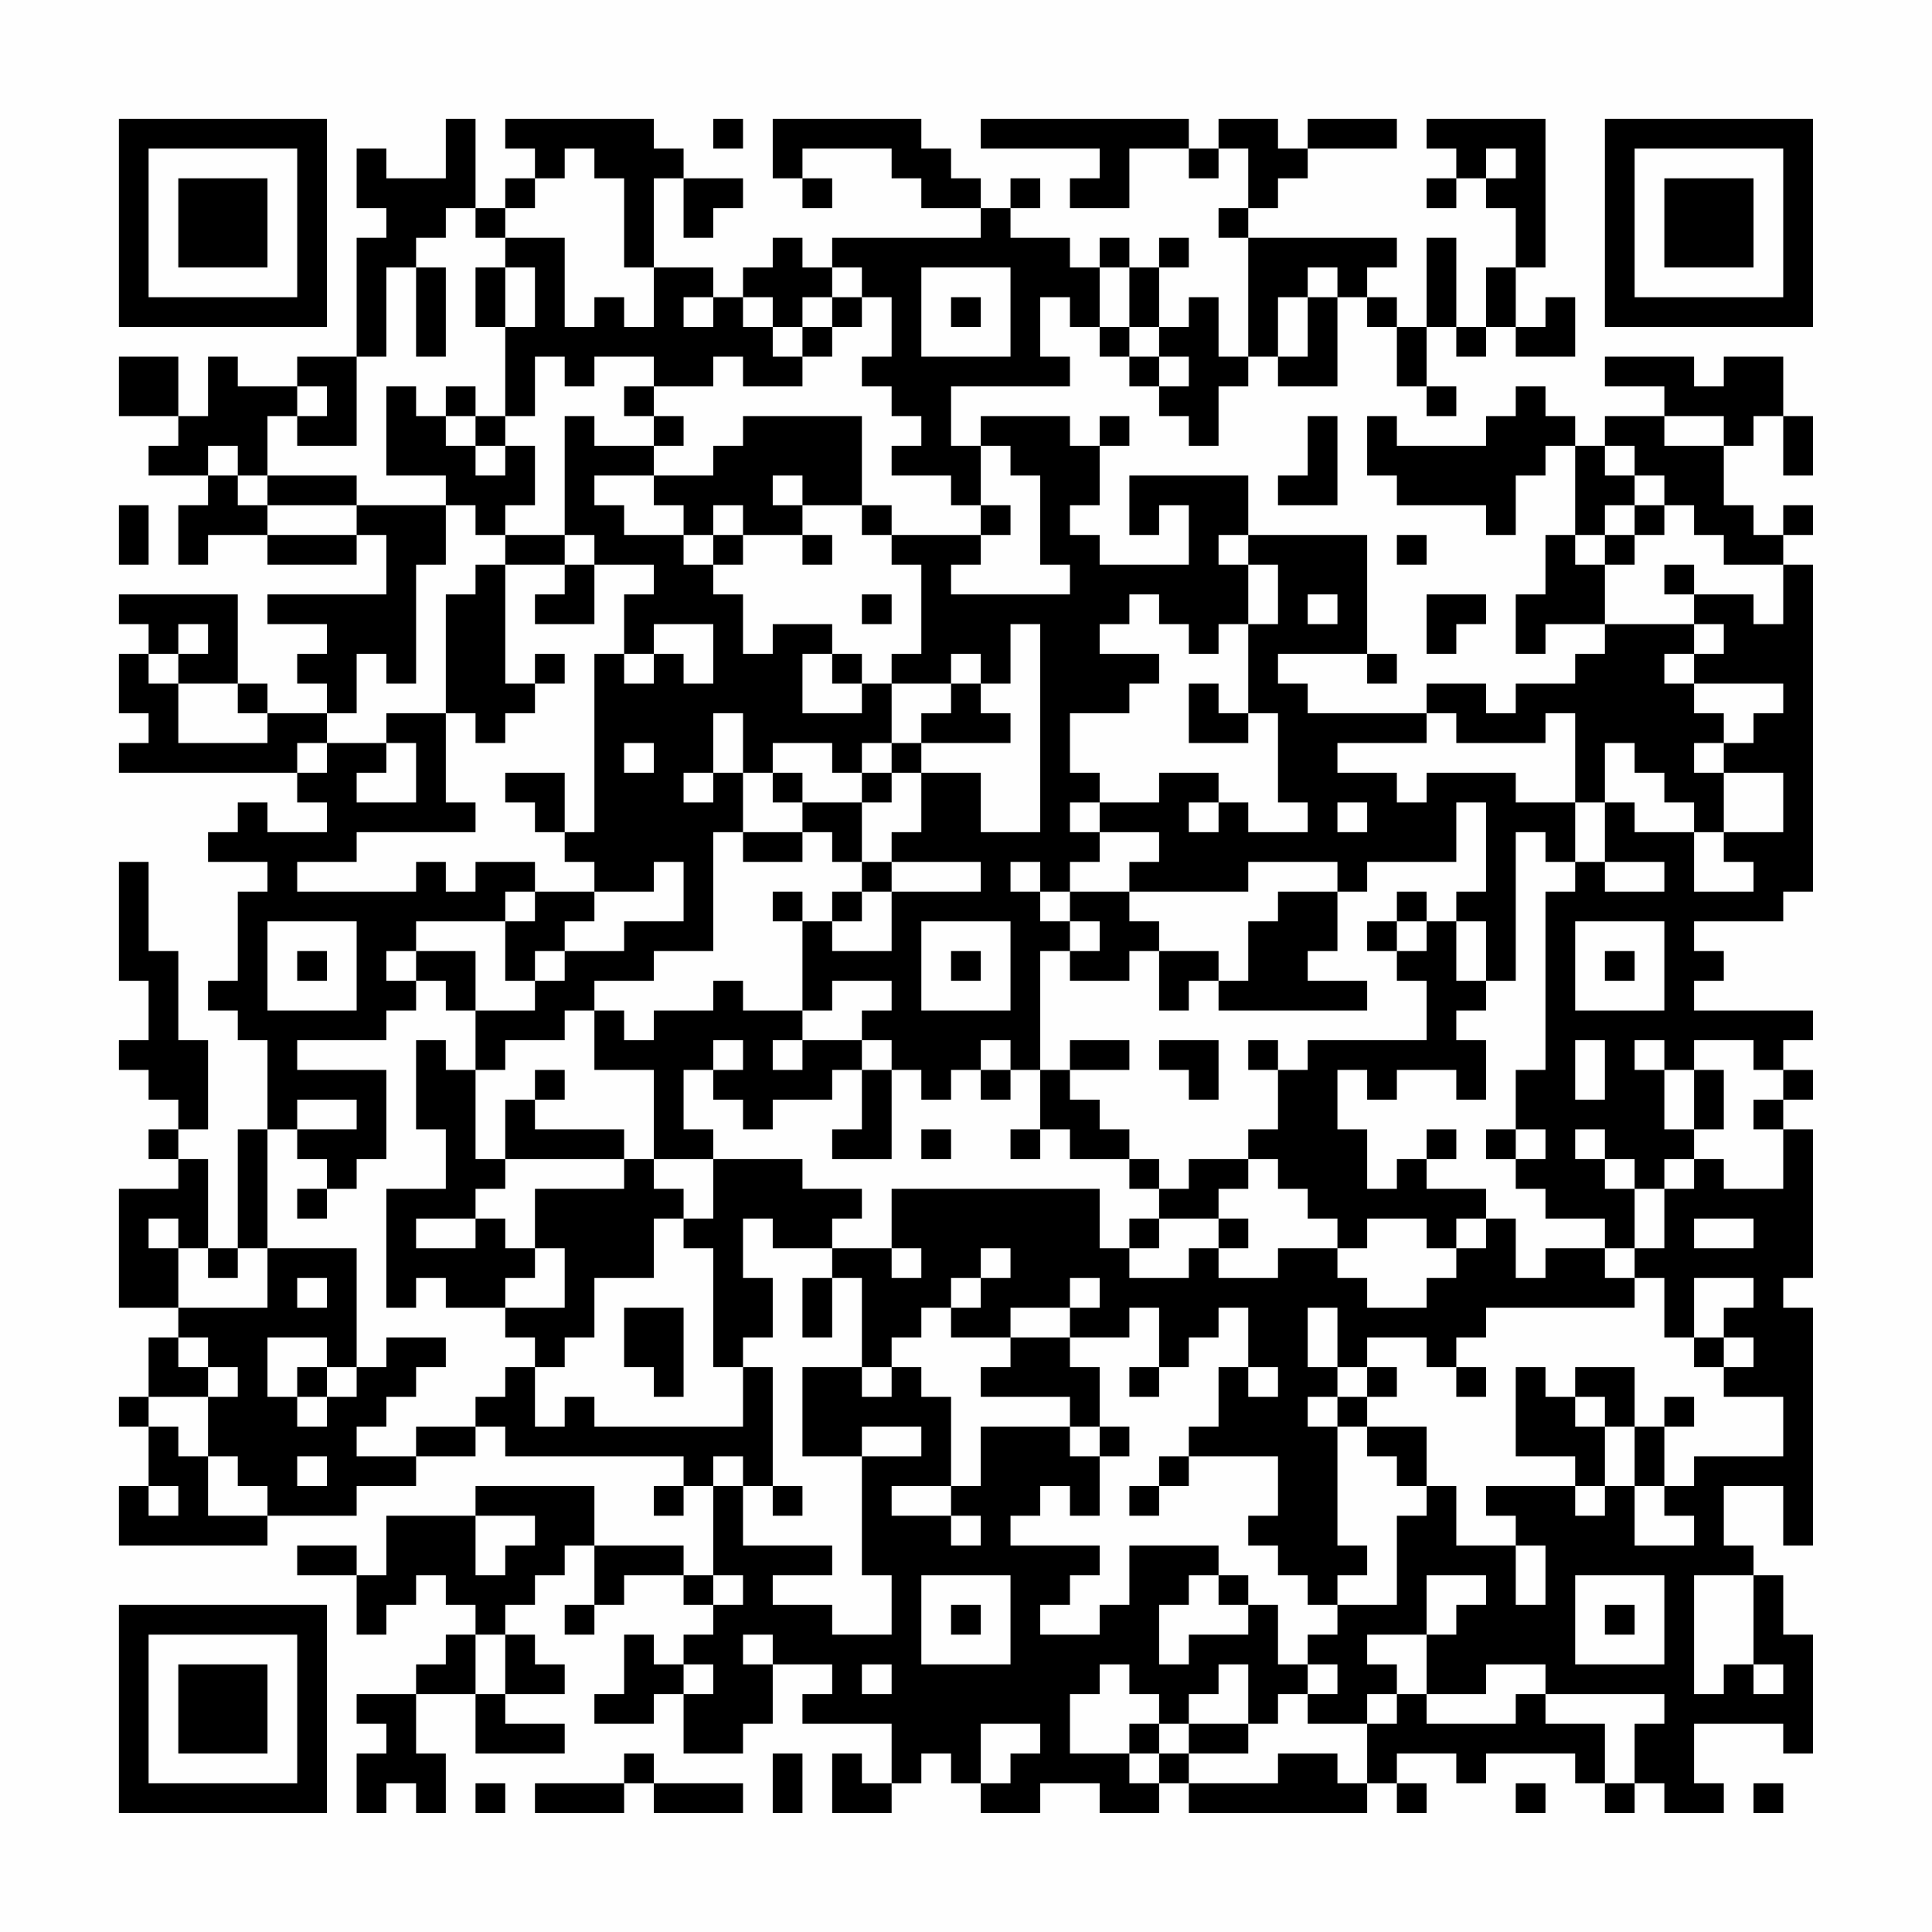 <?xml version="1.0" encoding="UTF-8"?>
<svg xmlns="http://www.w3.org/2000/svg" version="1.1" width="300" height="300" viewBox="0 0 300 300"><rect x="0" y="0" width="300" height="300" fill="#fefefe"/><g transform="scale(4.615)"><g transform="translate(4,4)"><path fill-rule="evenodd" d="M11 0L11 2L9 2L9 1L8 1L8 3L9 3L9 4L8 4L8 8L6 8L6 9L4 9L4 8L3 8L3 10L2 10L2 8L0 8L0 10L2 10L2 11L1 11L1 12L3 12L3 13L2 13L2 15L3 15L3 14L5 14L5 15L8 15L8 14L9 14L9 16L5 16L5 17L7 17L7 18L6 18L6 19L7 19L7 20L5 20L5 19L4 19L4 16L0 16L0 17L1 17L1 18L0 18L0 20L1 20L1 21L0 21L0 22L6 22L6 23L7 23L7 24L5 24L5 23L4 23L4 24L3 24L3 25L5 25L5 26L4 26L4 29L3 29L3 30L4 30L4 31L5 31L5 34L4 34L4 38L3 38L3 35L2 35L2 34L3 34L3 31L2 31L2 28L1 28L1 25L0 25L0 29L1 29L1 31L0 31L0 32L1 32L1 33L2 33L2 34L1 34L1 35L2 35L2 36L0 36L0 40L2 40L2 41L1 41L1 43L0 43L0 44L1 44L1 46L0 46L0 48L5 48L5 47L8 47L8 46L10 46L10 45L12 45L12 44L13 44L13 45L19 45L19 46L18 46L18 47L19 47L19 46L20 46L20 49L19 49L19 48L16 48L16 46L12 46L12 47L9 47L9 49L8 49L8 48L6 48L6 49L8 49L8 51L9 51L9 50L10 50L10 49L11 49L11 50L12 50L12 51L11 51L11 52L10 52L10 53L8 53L8 54L9 54L9 55L8 55L8 57L9 57L9 56L10 56L10 57L11 57L11 55L10 55L10 53L12 53L12 55L15 55L15 54L13 54L13 53L15 53L15 52L14 52L14 51L13 51L13 50L14 50L14 49L15 49L15 48L16 48L16 50L15 50L15 51L16 51L16 50L17 50L17 49L19 49L19 50L20 50L20 51L19 51L19 52L18 52L18 51L17 51L17 53L16 53L16 54L18 54L18 53L19 53L19 55L21 55L21 54L22 54L22 52L24 52L24 53L23 53L23 54L26 54L26 56L25 56L25 55L24 55L24 57L26 57L26 56L27 56L27 55L28 55L28 56L29 56L29 57L31 57L31 56L33 56L33 57L35 57L35 56L36 56L36 57L42 57L42 56L43 56L43 57L44 57L44 56L43 56L43 55L45 55L45 56L46 56L46 55L49 55L49 56L50 56L50 57L51 57L51 56L52 56L52 57L54 57L54 56L53 56L53 54L56 54L56 55L57 55L57 51L56 51L56 49L55 49L55 48L54 48L54 46L56 46L56 48L57 48L57 40L56 40L56 39L57 39L57 34L56 34L56 33L57 33L57 32L56 32L56 31L57 31L57 30L53 30L53 29L54 29L54 28L53 28L53 27L56 27L56 26L57 26L57 15L56 15L56 14L57 14L57 13L56 13L56 14L55 14L55 13L54 13L54 11L55 11L55 10L56 10L56 12L57 12L57 10L56 10L56 8L54 8L54 9L53 9L53 8L50 8L50 9L52 9L52 10L50 10L50 11L49 11L49 10L48 10L48 9L47 9L47 10L46 10L46 11L43 11L43 10L42 10L42 12L43 12L43 13L46 13L46 14L47 14L47 12L48 12L48 11L49 11L49 14L48 14L48 16L47 16L47 18L48 18L48 17L50 17L50 18L49 18L49 19L47 19L47 20L46 20L46 19L44 19L44 20L40 20L40 19L39 19L39 18L42 18L42 19L43 19L43 18L42 18L42 14L38 14L38 12L34 12L34 14L35 14L35 13L36 13L36 15L33 15L33 14L32 14L32 13L33 13L33 11L34 11L34 10L33 10L33 11L32 11L32 10L29 10L29 11L28 11L28 9L32 9L32 8L31 8L31 6L32 6L32 7L33 7L33 8L34 8L34 9L35 9L35 10L36 10L36 11L37 11L37 9L38 9L38 8L39 8L39 9L41 9L41 6L42 6L42 7L43 7L43 9L44 9L44 10L45 10L45 9L44 9L44 7L45 7L45 8L46 8L46 7L47 7L47 8L49 8L49 6L48 6L48 7L47 7L47 5L48 5L48 0L44 0L44 1L45 1L45 2L44 2L44 3L45 3L45 2L46 2L46 3L47 3L47 5L46 5L46 7L45 7L45 4L44 4L44 7L43 7L43 6L42 6L42 5L43 5L43 4L38 4L38 3L39 3L39 2L40 2L40 1L43 1L43 0L40 0L40 1L39 1L39 0L37 0L37 1L36 1L36 0L29 0L29 1L33 1L33 2L32 2L32 3L34 3L34 1L36 1L36 2L37 2L37 1L38 1L38 3L37 3L37 4L38 4L38 8L37 8L37 6L36 6L36 7L35 7L35 5L36 5L36 4L35 4L35 5L34 5L34 4L33 4L33 5L32 5L32 4L30 4L30 3L31 3L31 2L30 2L30 3L29 3L29 2L28 2L28 1L27 1L27 0L22 0L22 2L23 2L23 3L24 3L24 2L23 2L23 1L26 1L26 2L27 2L27 3L29 3L29 4L24 4L24 5L23 5L23 4L22 4L22 5L21 5L21 6L20 6L20 5L18 5L18 2L19 2L19 4L20 4L20 3L21 3L21 2L19 2L19 1L18 1L18 0L13 0L13 1L14 1L14 2L13 2L13 3L12 3L12 0ZM20 0L20 1L21 1L21 0ZM15 1L15 2L14 2L14 3L13 3L13 4L12 4L12 3L11 3L11 4L10 4L10 5L9 5L9 8L8 8L8 11L6 11L6 10L7 10L7 9L6 9L6 10L5 10L5 12L4 12L4 11L3 11L3 12L4 12L4 13L5 13L5 14L8 14L8 13L11 13L11 15L10 15L10 19L9 19L9 18L8 18L8 20L7 20L7 21L6 21L6 22L7 22L7 21L9 21L9 22L8 22L8 23L10 23L10 21L9 21L9 20L11 20L11 23L12 23L12 24L8 24L8 25L6 25L6 26L10 26L10 25L11 25L11 26L12 26L12 25L14 25L14 26L13 26L13 27L10 27L10 28L9 28L9 29L10 29L10 30L9 30L9 31L6 31L6 32L9 32L9 35L8 35L8 36L7 36L7 35L6 35L6 34L8 34L8 33L6 33L6 34L5 34L5 38L4 38L4 39L3 39L3 38L2 38L2 37L1 37L1 38L2 38L2 40L5 40L5 38L8 38L8 42L7 42L7 41L5 41L5 43L6 43L6 44L7 44L7 43L8 43L8 42L9 42L9 41L11 41L11 42L10 42L10 43L9 43L9 44L8 44L8 45L10 45L10 44L12 44L12 43L13 43L13 42L14 42L14 44L15 44L15 43L16 43L16 44L21 44L21 42L22 42L22 46L21 46L21 45L20 45L20 46L21 46L21 48L24 48L24 49L22 49L22 50L24 50L24 51L26 51L26 49L25 49L25 45L27 45L27 44L25 44L25 45L23 45L23 42L25 42L25 43L26 43L26 42L27 42L27 43L28 43L28 46L26 46L26 47L28 47L28 48L29 48L29 47L28 47L28 46L29 46L29 44L32 44L32 45L33 45L33 47L32 47L32 46L31 46L31 47L30 47L30 48L33 48L33 49L32 49L32 50L31 50L31 51L33 51L33 50L34 50L34 48L37 48L37 49L36 49L36 50L35 50L35 52L36 52L36 51L38 51L38 50L39 50L39 52L40 52L40 53L39 53L39 54L38 54L38 52L37 52L37 53L36 53L36 54L35 54L35 53L34 53L34 52L33 52L33 53L32 53L32 55L34 55L34 56L35 56L35 55L36 55L36 56L39 56L39 55L41 55L41 56L42 56L42 54L43 54L43 53L44 53L44 54L47 54L47 53L48 53L48 54L50 54L50 56L51 56L51 54L52 54L52 53L48 53L48 52L46 52L46 53L44 53L44 51L45 51L45 50L46 50L46 49L44 49L44 51L42 51L42 52L43 52L43 53L42 53L42 54L40 54L40 53L41 53L41 52L40 52L40 51L41 51L41 50L43 50L43 47L44 47L44 46L45 46L45 48L47 48L47 50L48 50L48 48L47 48L47 47L46 47L46 46L49 46L49 47L50 47L50 46L51 46L51 48L53 48L53 47L52 47L52 46L53 46L53 45L56 45L56 43L54 43L54 42L55 42L55 41L54 41L54 40L55 40L55 39L53 39L53 41L52 41L52 39L51 39L51 38L52 38L52 36L53 36L53 35L54 35L54 36L56 36L56 34L55 34L55 33L56 33L56 32L55 32L55 31L53 31L53 32L52 32L52 31L51 31L51 32L52 32L52 34L53 34L53 35L52 35L52 36L51 36L51 35L50 35L50 34L49 34L49 35L50 35L50 36L51 36L51 38L50 38L50 37L48 37L48 36L47 36L47 35L48 35L48 34L47 34L47 32L48 32L48 26L49 26L49 25L50 25L50 26L52 26L52 25L50 25L50 23L51 23L51 24L53 24L53 26L55 26L55 25L54 25L54 24L56 24L56 22L54 22L54 21L55 21L55 20L56 20L56 19L53 19L53 18L54 18L54 17L53 17L53 16L55 16L55 17L56 17L56 15L54 15L54 14L53 14L53 13L52 13L52 12L51 12L51 11L50 11L50 12L51 12L51 13L50 13L50 14L49 14L49 15L50 15L50 17L53 17L53 18L52 18L52 19L53 19L53 20L54 20L54 21L53 21L53 22L54 22L54 24L53 24L53 23L52 23L52 22L51 22L51 21L50 21L50 23L49 23L49 20L48 20L48 21L45 21L45 20L44 20L44 21L41 21L41 22L43 22L43 23L44 23L44 22L47 22L47 23L49 23L49 25L48 25L48 24L47 24L47 29L46 29L46 27L45 27L45 26L46 26L46 23L45 23L45 25L42 25L42 26L41 26L41 25L38 25L38 26L34 26L34 25L35 25L35 24L33 24L33 23L35 23L35 22L37 22L37 23L36 23L36 24L37 24L37 23L38 23L38 24L40 24L40 23L39 23L39 20L38 20L38 17L39 17L39 15L38 15L38 14L37 14L37 15L38 15L38 17L37 17L37 18L36 18L36 17L35 17L35 16L34 16L34 17L33 17L33 18L35 18L35 19L34 19L34 20L32 20L32 22L33 22L33 23L32 23L32 24L33 24L33 25L32 25L32 26L31 26L31 25L30 25L30 26L31 26L31 27L32 27L32 28L31 28L31 32L30 32L30 31L29 31L29 32L28 32L28 33L27 33L27 32L26 32L26 31L25 31L25 30L26 30L26 29L24 29L24 30L23 30L23 27L24 27L24 28L26 28L26 26L29 26L29 25L26 25L26 24L27 24L27 22L29 22L29 24L31 24L31 17L30 17L30 19L29 19L29 18L28 18L28 19L26 19L26 18L27 18L27 15L26 15L26 14L29 14L29 15L28 15L28 16L32 16L32 15L31 15L31 12L30 12L30 11L29 11L29 13L28 13L28 12L26 12L26 11L27 11L27 10L26 10L26 9L25 9L25 8L26 8L26 6L25 6L25 5L24 5L24 6L23 6L23 7L22 7L22 6L21 6L21 7L22 7L22 8L23 8L23 9L21 9L21 8L20 8L20 9L18 9L18 8L16 8L16 9L15 9L15 8L14 8L14 10L13 10L13 7L14 7L14 5L13 5L13 4L15 4L15 7L16 7L16 6L17 6L17 7L18 7L18 5L17 5L17 2L16 2L16 1ZM46 1L46 2L47 2L47 1ZM10 5L10 8L11 8L11 5ZM12 5L12 7L13 7L13 5ZM27 5L27 8L30 8L30 5ZM33 5L33 7L34 7L34 8L35 8L35 9L36 9L36 8L35 8L35 7L34 7L34 5ZM40 5L40 6L39 6L39 8L40 8L40 6L41 6L41 5ZM19 6L19 7L20 7L20 6ZM24 6L24 7L23 7L23 8L24 8L24 7L25 7L25 6ZM28 6L28 7L29 7L29 6ZM9 9L9 12L11 12L11 13L12 13L12 14L13 14L13 15L12 15L12 16L11 16L11 20L12 20L12 21L13 21L13 20L14 20L14 19L15 19L15 18L14 18L14 19L13 19L13 15L15 15L15 16L14 16L14 17L16 17L16 15L18 15L18 16L17 16L17 18L16 18L16 24L15 24L15 22L13 22L13 23L14 23L14 24L15 24L15 25L16 25L16 26L14 26L14 27L13 27L13 29L14 29L14 30L12 30L12 28L10 28L10 29L11 29L11 30L12 30L12 32L11 32L11 31L10 31L10 34L11 34L11 36L9 36L9 40L10 40L10 39L11 39L11 40L13 40L13 41L14 41L14 42L15 42L15 41L16 41L16 39L18 39L18 37L19 37L19 38L20 38L20 42L21 42L21 41L22 41L22 39L21 39L21 37L22 37L22 38L24 38L24 39L23 39L23 41L24 41L24 39L25 39L25 42L26 42L26 41L27 41L27 40L28 40L28 41L30 41L30 42L29 42L29 43L32 43L32 44L33 44L33 45L34 45L34 44L33 44L33 42L32 42L32 41L34 41L34 40L35 40L35 42L34 42L34 43L35 43L35 42L36 42L36 41L37 41L37 40L38 40L38 42L37 42L37 44L36 44L36 45L35 45L35 46L34 46L34 47L35 47L35 46L36 46L36 45L39 45L39 47L38 47L38 48L39 48L39 49L40 49L40 50L41 50L41 49L42 49L42 48L41 48L41 44L42 44L42 45L43 45L43 46L44 46L44 44L42 44L42 43L43 43L43 42L42 42L42 41L44 41L44 42L45 42L45 43L46 43L46 42L45 42L45 41L46 41L46 40L51 40L51 39L50 39L50 38L48 38L48 39L47 39L47 37L46 37L46 36L44 36L44 35L45 35L45 34L44 34L44 35L43 35L43 36L42 36L42 34L41 34L41 32L42 32L42 33L43 33L43 32L45 32L45 33L46 33L46 31L45 31L45 30L46 30L46 29L45 29L45 27L44 27L44 26L43 26L43 27L42 27L42 28L43 28L43 29L44 29L44 31L40 31L40 32L39 32L39 31L38 31L38 32L39 32L39 34L38 34L38 35L36 35L36 36L35 36L35 35L34 35L34 34L33 34L33 33L32 33L32 32L34 32L34 31L32 31L32 32L31 32L31 34L30 34L30 35L31 35L31 34L32 34L32 35L34 35L34 36L35 36L35 37L34 37L34 38L33 38L33 36L26 36L26 38L24 38L24 37L25 37L25 36L23 36L23 35L20 35L20 34L19 34L19 32L20 32L20 33L21 33L21 34L22 34L22 33L24 33L24 32L25 32L25 34L24 34L24 35L26 35L26 32L25 32L25 31L23 31L23 30L21 30L21 29L20 29L20 30L18 30L18 31L17 31L17 30L16 30L16 29L18 29L18 28L20 28L20 24L21 24L21 25L23 25L23 24L24 24L24 25L25 25L25 26L24 26L24 27L25 27L25 26L26 26L26 25L25 25L25 23L26 23L26 22L27 22L27 21L30 21L30 20L29 20L29 19L28 19L28 20L27 20L27 21L26 21L26 19L25 19L25 18L24 18L24 17L22 17L22 18L21 18L21 16L20 16L20 15L21 15L21 14L23 14L23 15L24 15L24 14L23 14L23 13L25 13L25 14L26 14L26 13L25 13L25 10L21 10L21 11L20 11L20 12L18 12L18 11L19 11L19 10L18 10L18 9L17 9L17 10L18 10L18 11L16 11L16 10L15 10L15 14L13 14L13 13L14 13L14 11L13 11L13 10L12 10L12 9L11 9L11 10L10 10L10 9ZM11 10L11 11L12 11L12 12L13 12L13 11L12 11L12 10ZM40 10L40 12L39 12L39 13L41 13L41 10ZM52 10L52 11L54 11L54 10ZM5 12L5 13L8 13L8 12ZM16 12L16 13L17 13L17 14L19 14L19 15L20 15L20 14L21 14L21 13L20 13L20 14L19 14L19 13L18 13L18 12ZM22 12L22 13L23 13L23 12ZM0 13L0 15L1 15L1 13ZM29 13L29 14L30 14L30 13ZM51 13L51 14L50 14L50 15L51 15L51 14L52 14L52 13ZM15 14L15 15L16 15L16 14ZM43 14L43 15L44 15L44 14ZM52 15L52 16L53 16L53 15ZM25 16L25 17L26 17L26 16ZM40 16L40 17L41 17L41 16ZM44 16L44 18L45 18L45 17L46 17L46 16ZM2 17L2 18L1 18L1 19L2 19L2 21L5 21L5 20L4 20L4 19L2 19L2 18L3 18L3 17ZM18 17L18 18L17 18L17 19L18 19L18 18L19 18L19 19L20 19L20 17ZM23 18L23 20L25 20L25 19L24 19L24 18ZM36 19L36 21L38 21L38 20L37 20L37 19ZM20 20L20 22L19 22L19 23L20 23L20 22L21 22L21 24L23 24L23 23L25 23L25 22L26 22L26 21L25 21L25 22L24 22L24 21L22 21L22 22L21 22L21 20ZM17 21L17 22L18 22L18 21ZM22 22L22 23L23 23L23 22ZM41 23L41 24L42 24L42 23ZM18 25L18 26L16 26L16 27L15 27L15 28L14 28L14 29L15 29L15 28L17 28L17 27L19 27L19 25ZM22 26L22 27L23 27L23 26ZM32 26L32 27L33 27L33 28L32 28L32 29L34 29L34 28L35 28L35 30L36 30L36 29L37 29L37 30L42 30L42 29L40 29L40 28L41 28L41 26L39 26L39 27L38 27L38 29L37 29L37 28L35 28L35 27L34 27L34 26ZM5 27L5 30L8 30L8 27ZM27 27L27 30L30 30L30 27ZM43 27L43 28L44 28L44 27ZM49 27L49 30L52 30L52 27ZM6 28L6 29L7 29L7 28ZM28 28L28 29L29 29L29 28ZM50 28L50 29L51 29L51 28ZM15 30L15 31L13 31L13 32L12 32L12 35L13 35L13 36L12 36L12 37L10 37L10 38L12 38L12 37L13 37L13 38L14 38L14 39L13 39L13 40L15 40L15 38L14 38L14 36L17 36L17 35L18 35L18 36L19 36L19 37L20 37L20 35L18 35L18 32L16 32L16 30ZM20 31L20 32L21 32L21 31ZM22 31L22 32L23 32L23 31ZM35 31L35 32L36 32L36 33L37 33L37 31ZM49 31L49 33L50 33L50 31ZM14 32L14 33L13 33L13 35L17 35L17 34L14 34L14 33L15 33L15 32ZM29 32L29 33L30 33L30 32ZM53 32L53 34L54 34L54 32ZM27 34L27 35L28 35L28 34ZM46 34L46 35L47 35L47 34ZM38 35L38 36L37 36L37 37L35 37L35 38L34 38L34 39L36 39L36 38L37 38L37 39L39 39L39 38L41 38L41 39L42 39L42 40L44 40L44 39L45 39L45 38L46 38L46 37L45 37L45 38L44 38L44 37L42 37L42 38L41 38L41 37L40 37L40 36L39 36L39 35ZM6 36L6 37L7 37L7 36ZM37 37L37 38L38 38L38 37ZM53 37L53 38L55 38L55 37ZM26 38L26 39L27 39L27 38ZM29 38L29 39L28 39L28 40L29 40L29 39L30 39L30 38ZM6 39L6 40L7 40L7 39ZM32 39L32 40L30 40L30 41L32 41L32 40L33 40L33 39ZM17 40L17 42L18 42L18 43L19 43L19 40ZM40 40L40 42L41 42L41 43L40 43L40 44L41 44L41 43L42 43L42 42L41 42L41 40ZM2 41L2 42L3 42L3 43L1 43L1 44L2 44L2 45L3 45L3 47L5 47L5 46L4 46L4 45L3 45L3 43L4 43L4 42L3 42L3 41ZM53 41L53 42L54 42L54 41ZM6 42L6 43L7 43L7 42ZM38 42L38 43L39 43L39 42ZM47 42L47 45L49 45L49 46L50 46L50 44L51 44L51 46L52 46L52 44L53 44L53 43L52 43L52 44L51 44L51 42L49 42L49 43L48 43L48 42ZM49 43L49 44L50 44L50 43ZM6 45L6 46L7 46L7 45ZM1 46L1 47L2 47L2 46ZM22 46L22 47L23 47L23 46ZM12 47L12 49L13 49L13 48L14 48L14 47ZM20 49L20 50L21 50L21 49ZM27 49L27 52L30 52L30 49ZM37 49L37 50L38 50L38 49ZM49 49L49 52L52 52L52 49ZM53 49L53 53L54 53L54 52L55 52L55 53L56 53L56 52L55 52L55 49ZM28 50L28 51L29 51L29 50ZM50 50L50 51L51 51L51 50ZM12 51L12 53L13 53L13 51ZM21 51L21 52L22 52L22 51ZM19 52L19 53L20 53L20 52ZM25 52L25 53L26 53L26 52ZM29 54L29 56L30 56L30 55L31 55L31 54ZM34 54L34 55L35 55L35 54ZM36 54L36 55L38 55L38 54ZM17 55L17 56L14 56L14 57L17 57L17 56L18 56L18 57L21 57L21 56L18 56L18 55ZM22 55L22 57L23 57L23 55ZM12 56L12 57L13 57L13 56ZM47 56L47 57L48 57L48 56ZM55 56L55 57L56 57L56 56ZM0 0L0 7L7 7L7 0ZM1 1L1 6L6 6L6 1ZM2 2L2 5L5 5L5 2ZM50 0L50 7L57 7L57 0ZM51 1L51 6L56 6L56 1ZM52 2L52 5L55 5L55 2ZM0 50L0 57L7 57L7 50ZM1 51L1 56L6 56L6 51ZM2 52L2 55L5 55L5 52Z" fill="#000000"/></g></g></svg>
